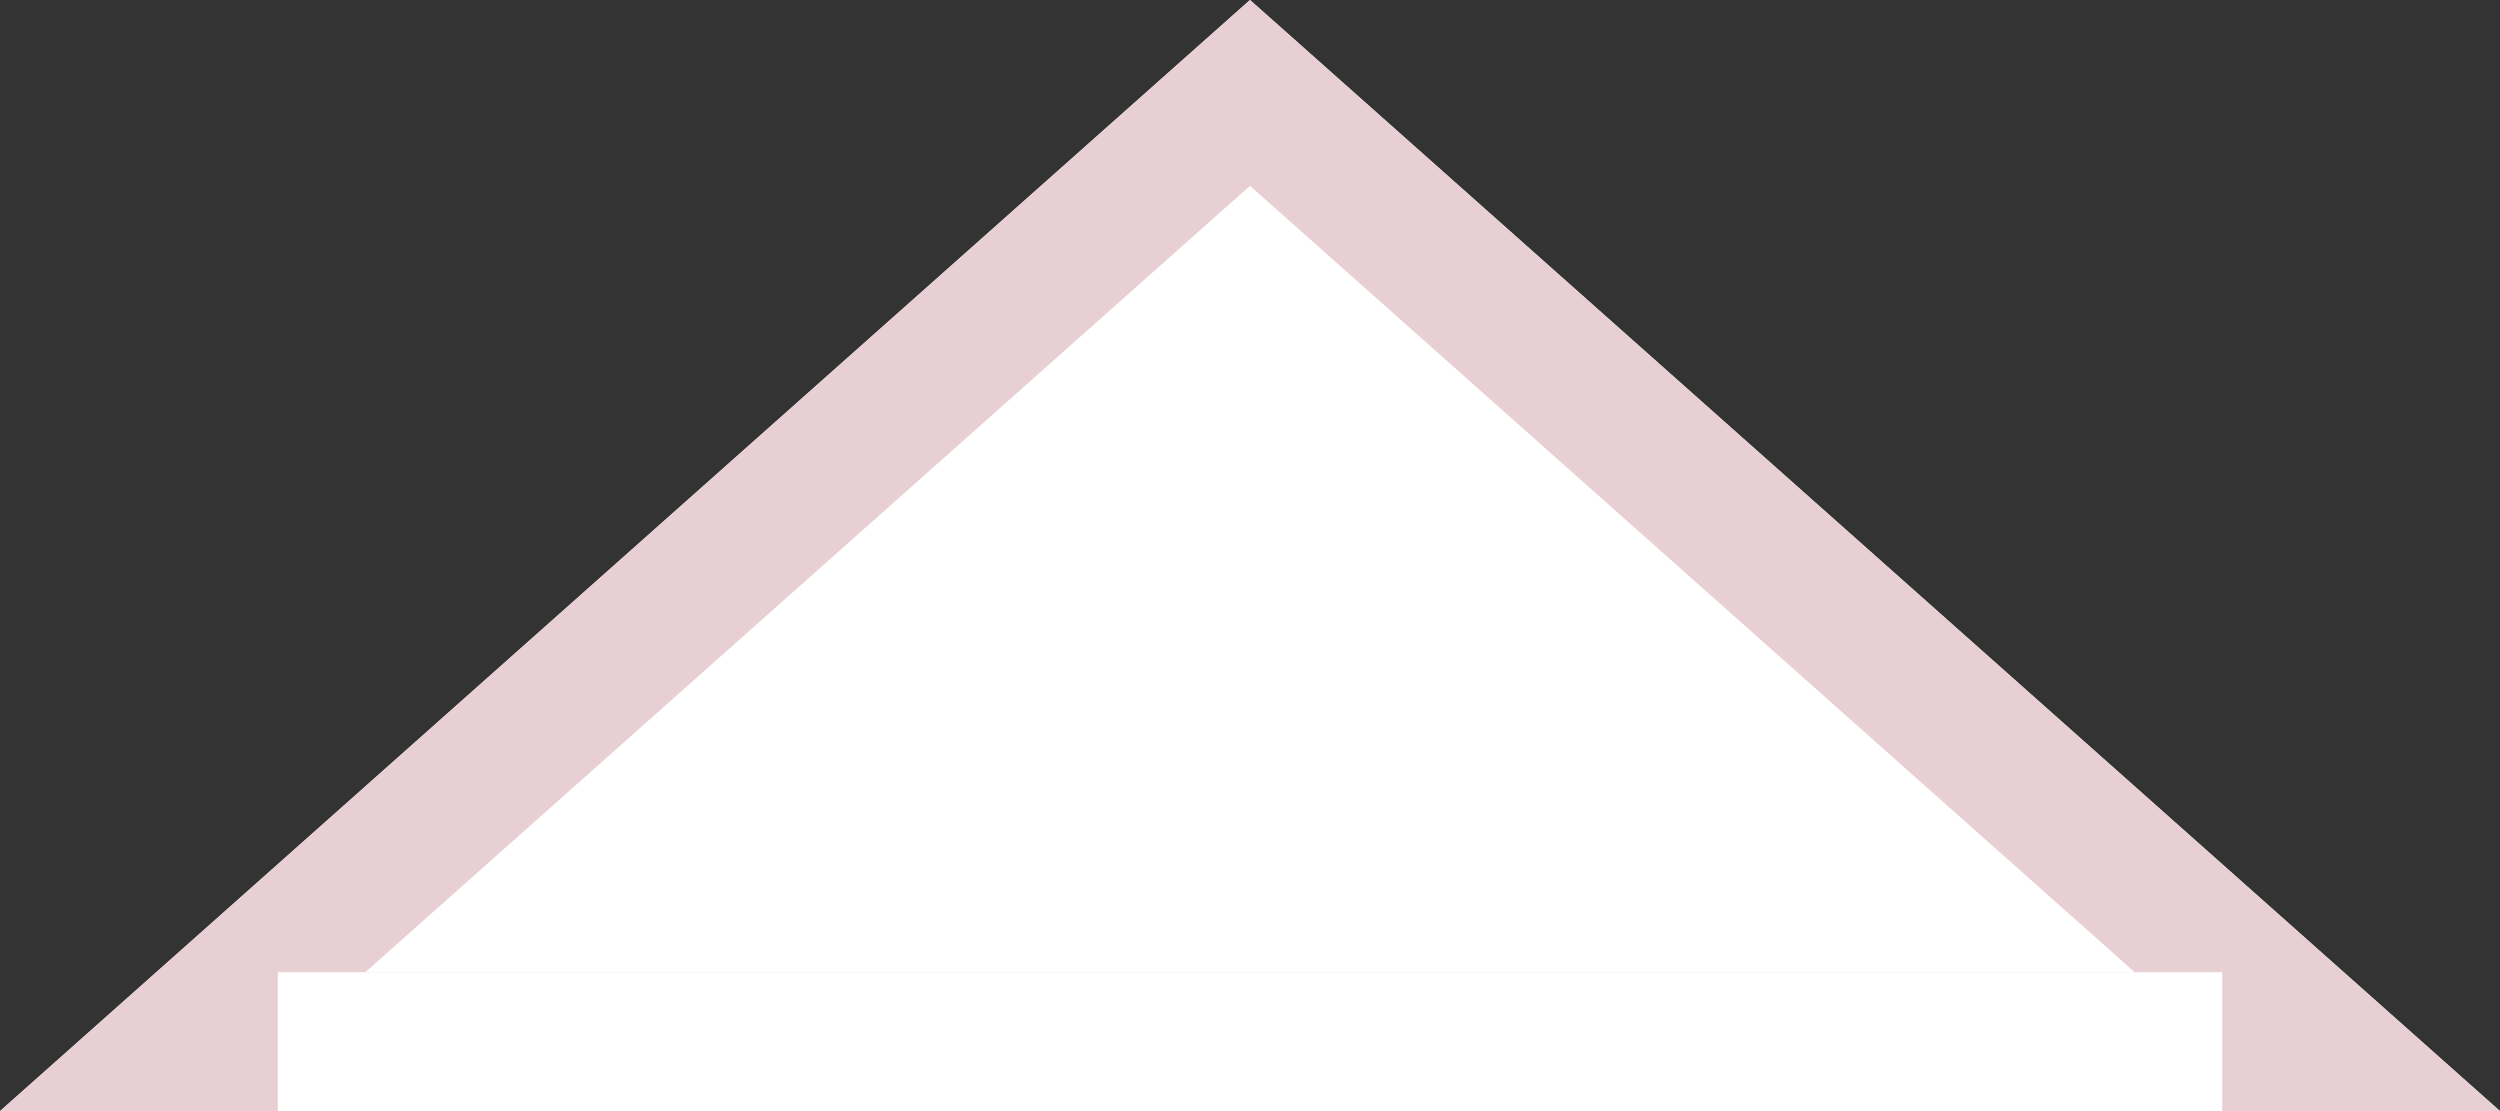 <svg width="18" height="8" viewBox="0 0 18 8" xmlns="http://www.w3.org/2000/svg" xmlns:xlink="http://www.w3.org/1999/xlink"><rect x="0" y="0" width="18" height="8" fill="#333333" stroke="none"/><title>tri</title><defs><path id="a" d="M9 0l9 8H0z"/></defs><g fill="none" fill-rule="evenodd"><g><use fill="#FFF" xlink:href="#a"/><path stroke="#E8CFD4" d="M9 .669L1.315 7.5h15.37L9 .669z"/></g><path fill="#FFF" d="M2 7h14v1H2z"/></g></svg>
